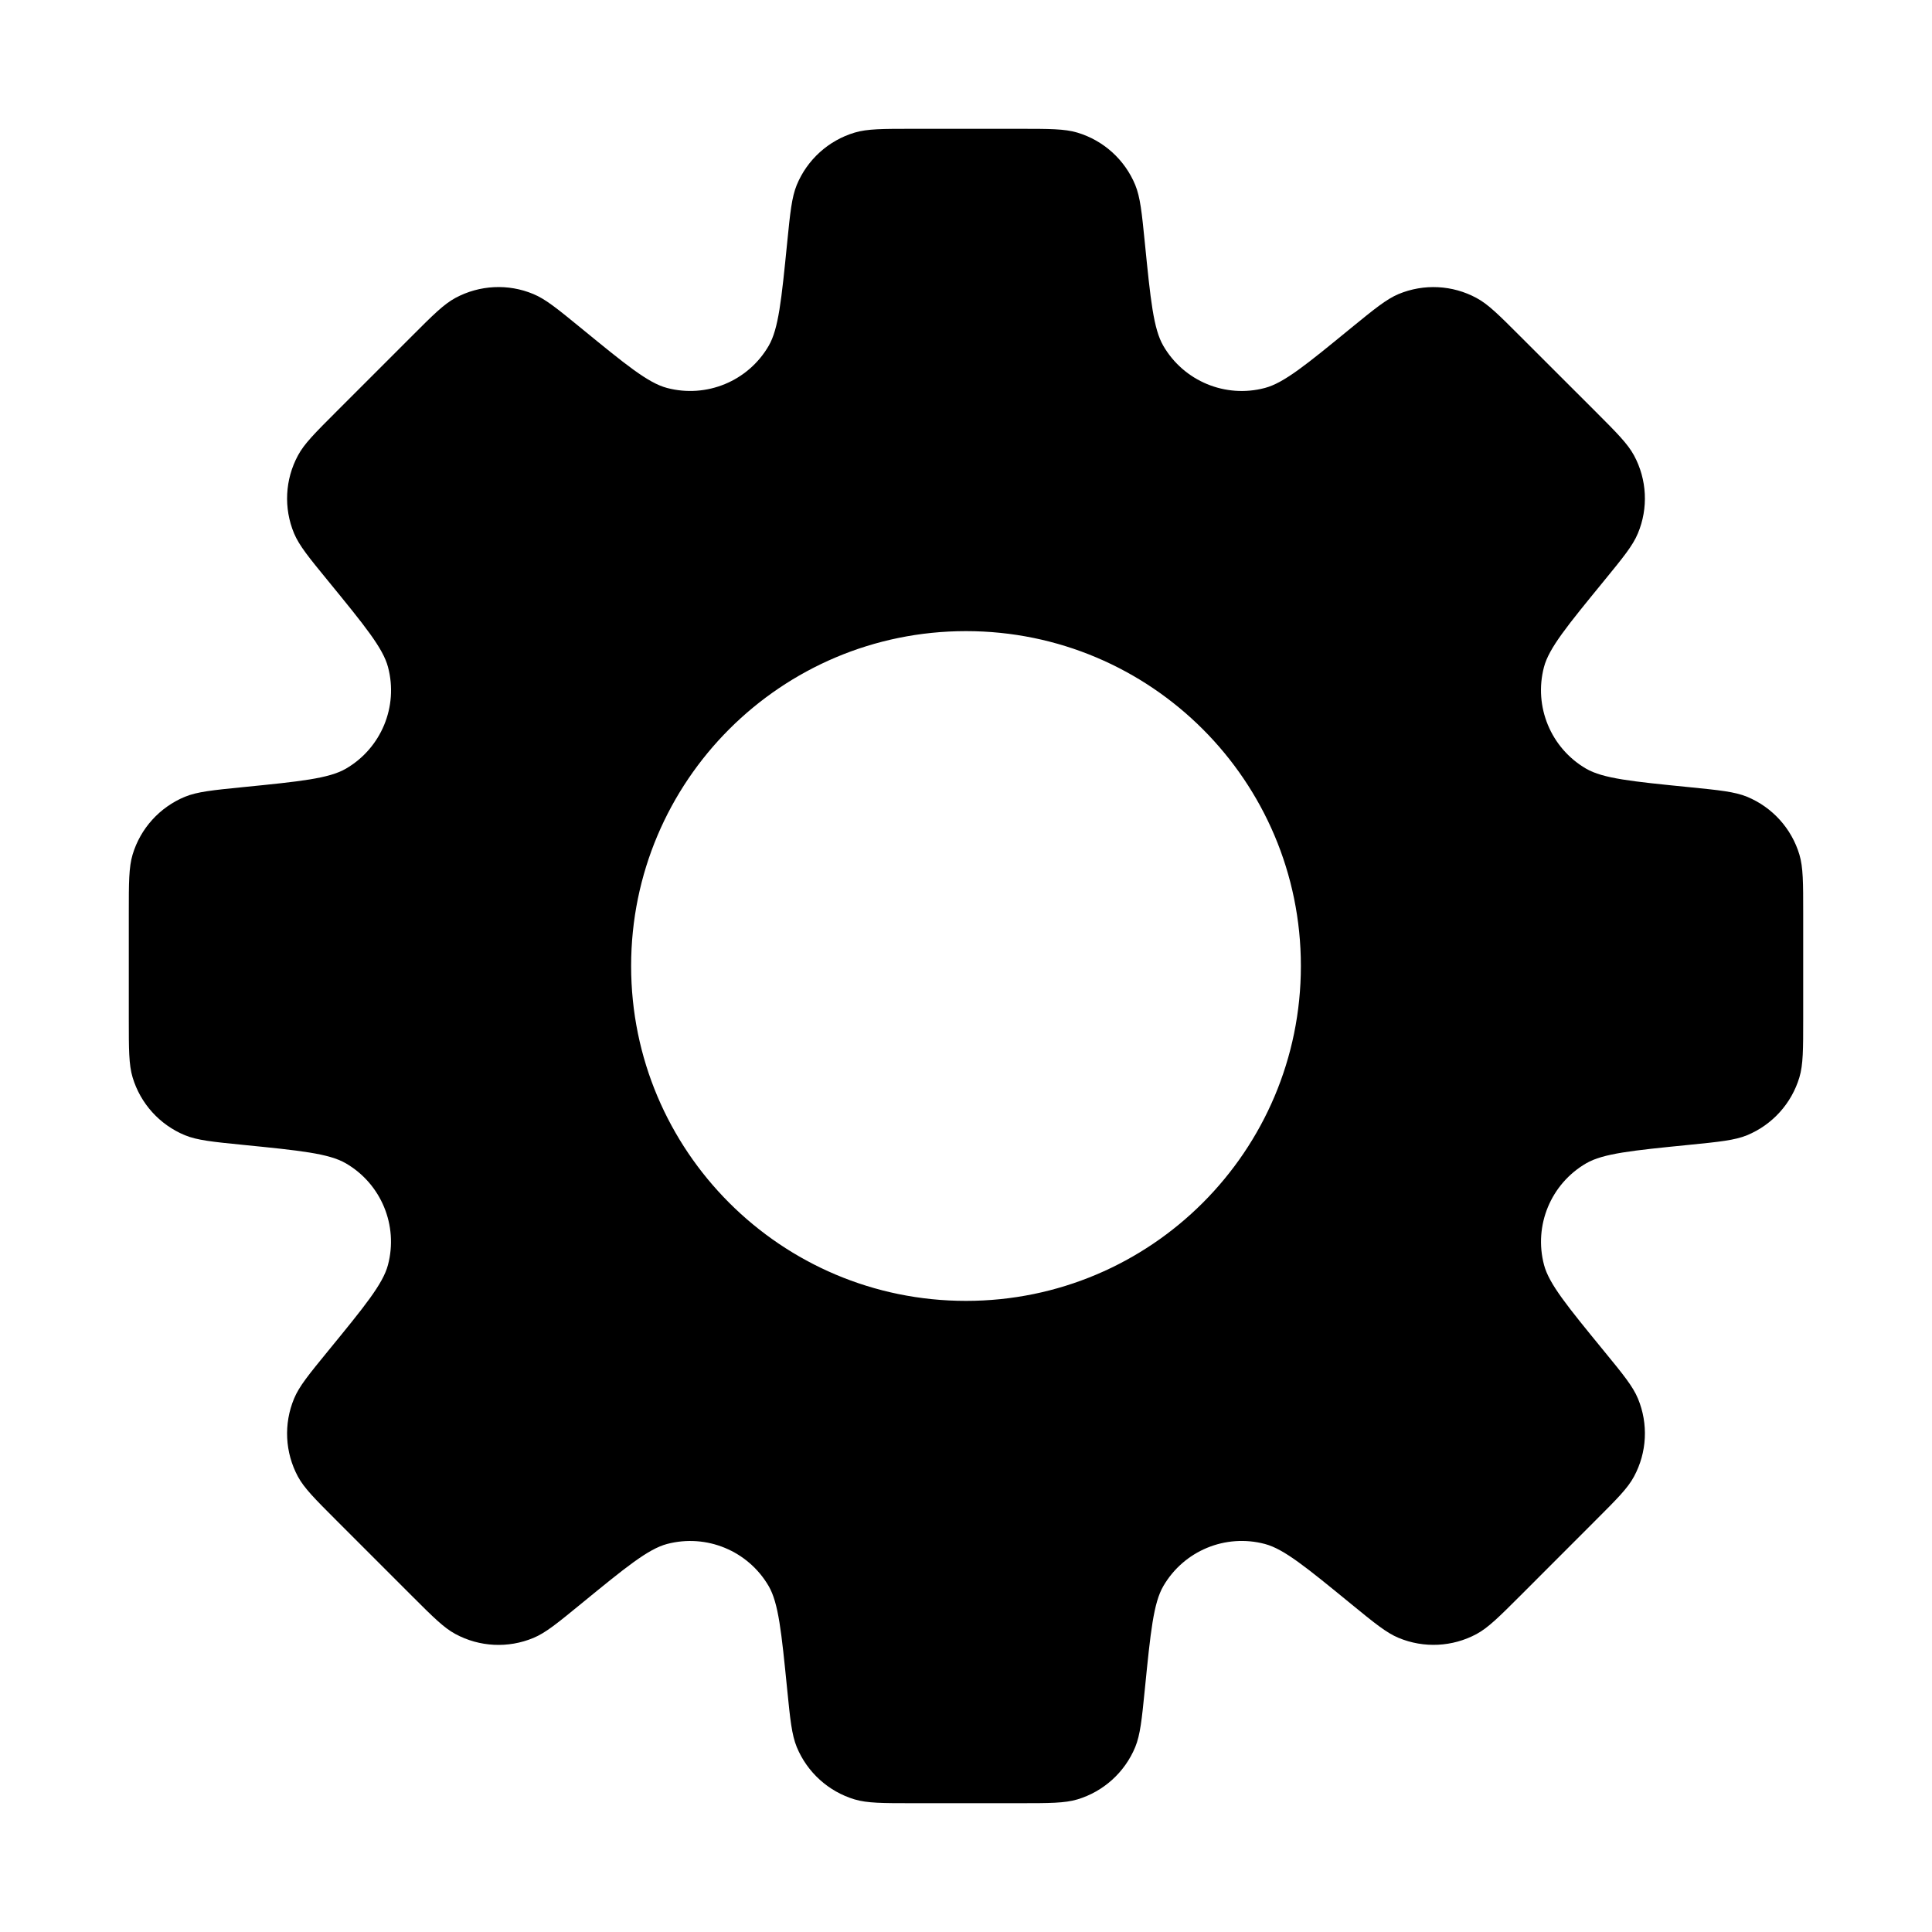 <svg width="30" height="30" viewBox="0 0 30 30" fill="none" xmlns="http://www.w3.org/2000/svg">
<path fill-rule="evenodd" clip-rule="evenodd" d="M17.628 2.872C17.706 3.063 17.73 3.299 17.777 3.77C17.866 4.661 17.911 5.107 18.064 5.37C18.383 5.919 19.029 6.187 19.642 6.024C19.937 5.946 20.284 5.663 20.977 5.095C21.344 4.796 21.527 4.646 21.717 4.566C22.109 4.403 22.554 4.425 22.927 4.627C23.109 4.724 23.276 4.892 23.611 5.227L24.773 6.388L24.773 6.388C25.108 6.723 25.275 6.891 25.373 7.072C25.575 7.446 25.597 7.891 25.433 8.282C25.354 8.473 25.204 8.656 24.904 9.023L24.904 9.023C24.337 9.716 24.053 10.063 23.975 10.357C23.813 10.971 24.081 11.617 24.629 11.936C24.893 12.089 25.339 12.134 26.23 12.223L26.23 12.223C26.701 12.27 26.937 12.294 27.128 12.372C27.52 12.534 27.819 12.864 27.941 13.27C28 13.468 28 13.705 28 14.179V15.822C28 16.295 28 16.532 27.941 16.729C27.819 17.136 27.52 17.466 27.128 17.628C26.937 17.706 26.701 17.73 26.23 17.777C25.339 17.866 24.894 17.911 24.63 18.064C24.081 18.383 23.813 19.029 23.976 19.643C24.054 19.937 24.338 20.284 24.905 20.977L24.905 20.977C25.205 21.343 25.355 21.527 25.434 21.717C25.597 22.109 25.575 22.553 25.373 22.927C25.276 23.109 25.108 23.276 24.773 23.611L23.612 24.773C23.277 25.108 23.109 25.275 22.928 25.373C22.554 25.574 22.11 25.596 21.718 25.433C21.527 25.354 21.344 25.204 20.977 24.904C20.284 24.337 19.937 24.053 19.642 23.975C19.029 23.812 18.383 24.08 18.064 24.629C17.911 24.892 17.866 25.338 17.777 26.23C17.73 26.701 17.706 26.937 17.628 27.128C17.466 27.52 17.136 27.819 16.73 27.941C16.532 28 16.295 28 15.821 28H14.179C13.705 28 13.468 28 13.27 27.941C12.864 27.819 12.534 27.52 12.372 27.128C12.294 26.937 12.27 26.701 12.223 26.23C12.134 25.339 12.089 24.893 11.936 24.629C11.617 24.081 10.971 23.813 10.357 23.975C10.062 24.054 9.716 24.337 9.023 24.904L9.023 24.904C8.656 25.204 8.473 25.355 8.282 25.434C7.89 25.597 7.446 25.575 7.072 25.373C6.891 25.276 6.723 25.108 6.388 24.773L5.227 23.612C4.892 23.277 4.724 23.109 4.626 22.928C4.425 22.554 4.403 22.11 4.566 21.718C4.645 21.527 4.795 21.344 5.095 20.977L5.095 20.977C5.662 20.284 5.946 19.937 6.024 19.643C6.187 19.029 5.919 18.383 5.37 18.064C5.107 17.911 4.661 17.866 3.77 17.777C3.299 17.73 3.063 17.706 2.872 17.628C2.48 17.466 2.181 17.136 2.059 16.729C2 16.532 2 16.295 2 15.821V14.179C2 13.705 2 13.468 2.059 13.27C2.181 12.864 2.48 12.534 2.872 12.372C3.063 12.294 3.299 12.27 3.77 12.223C4.662 12.134 5.107 12.089 5.371 11.936C5.92 11.617 6.188 10.971 6.025 10.358C5.947 10.063 5.663 9.716 5.096 9.022L5.096 9.022C4.796 8.656 4.646 8.472 4.566 8.282C4.403 7.89 4.425 7.446 4.627 7.072C4.724 6.89 4.892 6.723 5.227 6.388L6.389 5.226C6.723 4.891 6.891 4.724 7.072 4.626C7.446 4.425 7.891 4.402 8.282 4.566C8.473 4.645 8.656 4.795 9.023 5.095C9.716 5.662 10.062 5.946 10.357 6.024C10.971 6.186 11.617 5.919 11.936 5.37C12.089 5.106 12.134 4.661 12.223 3.77L12.223 3.77V3.77C12.27 3.299 12.294 3.063 12.372 2.872C12.534 2.48 12.864 2.181 13.271 2.059C13.468 2 13.705 2 14.178 2H15.821C16.295 2 16.532 2 16.729 2.059C17.136 2.181 17.466 2.48 17.628 2.872ZM15 20.2C17.872 20.2 20.2 17.872 20.2 15C20.2 12.128 17.872 9.8 15 9.8C12.128 9.8 9.8 12.128 9.8 15C9.8 17.872 12.128 20.2 15 20.2Z" fill="black"/>
</svg>
